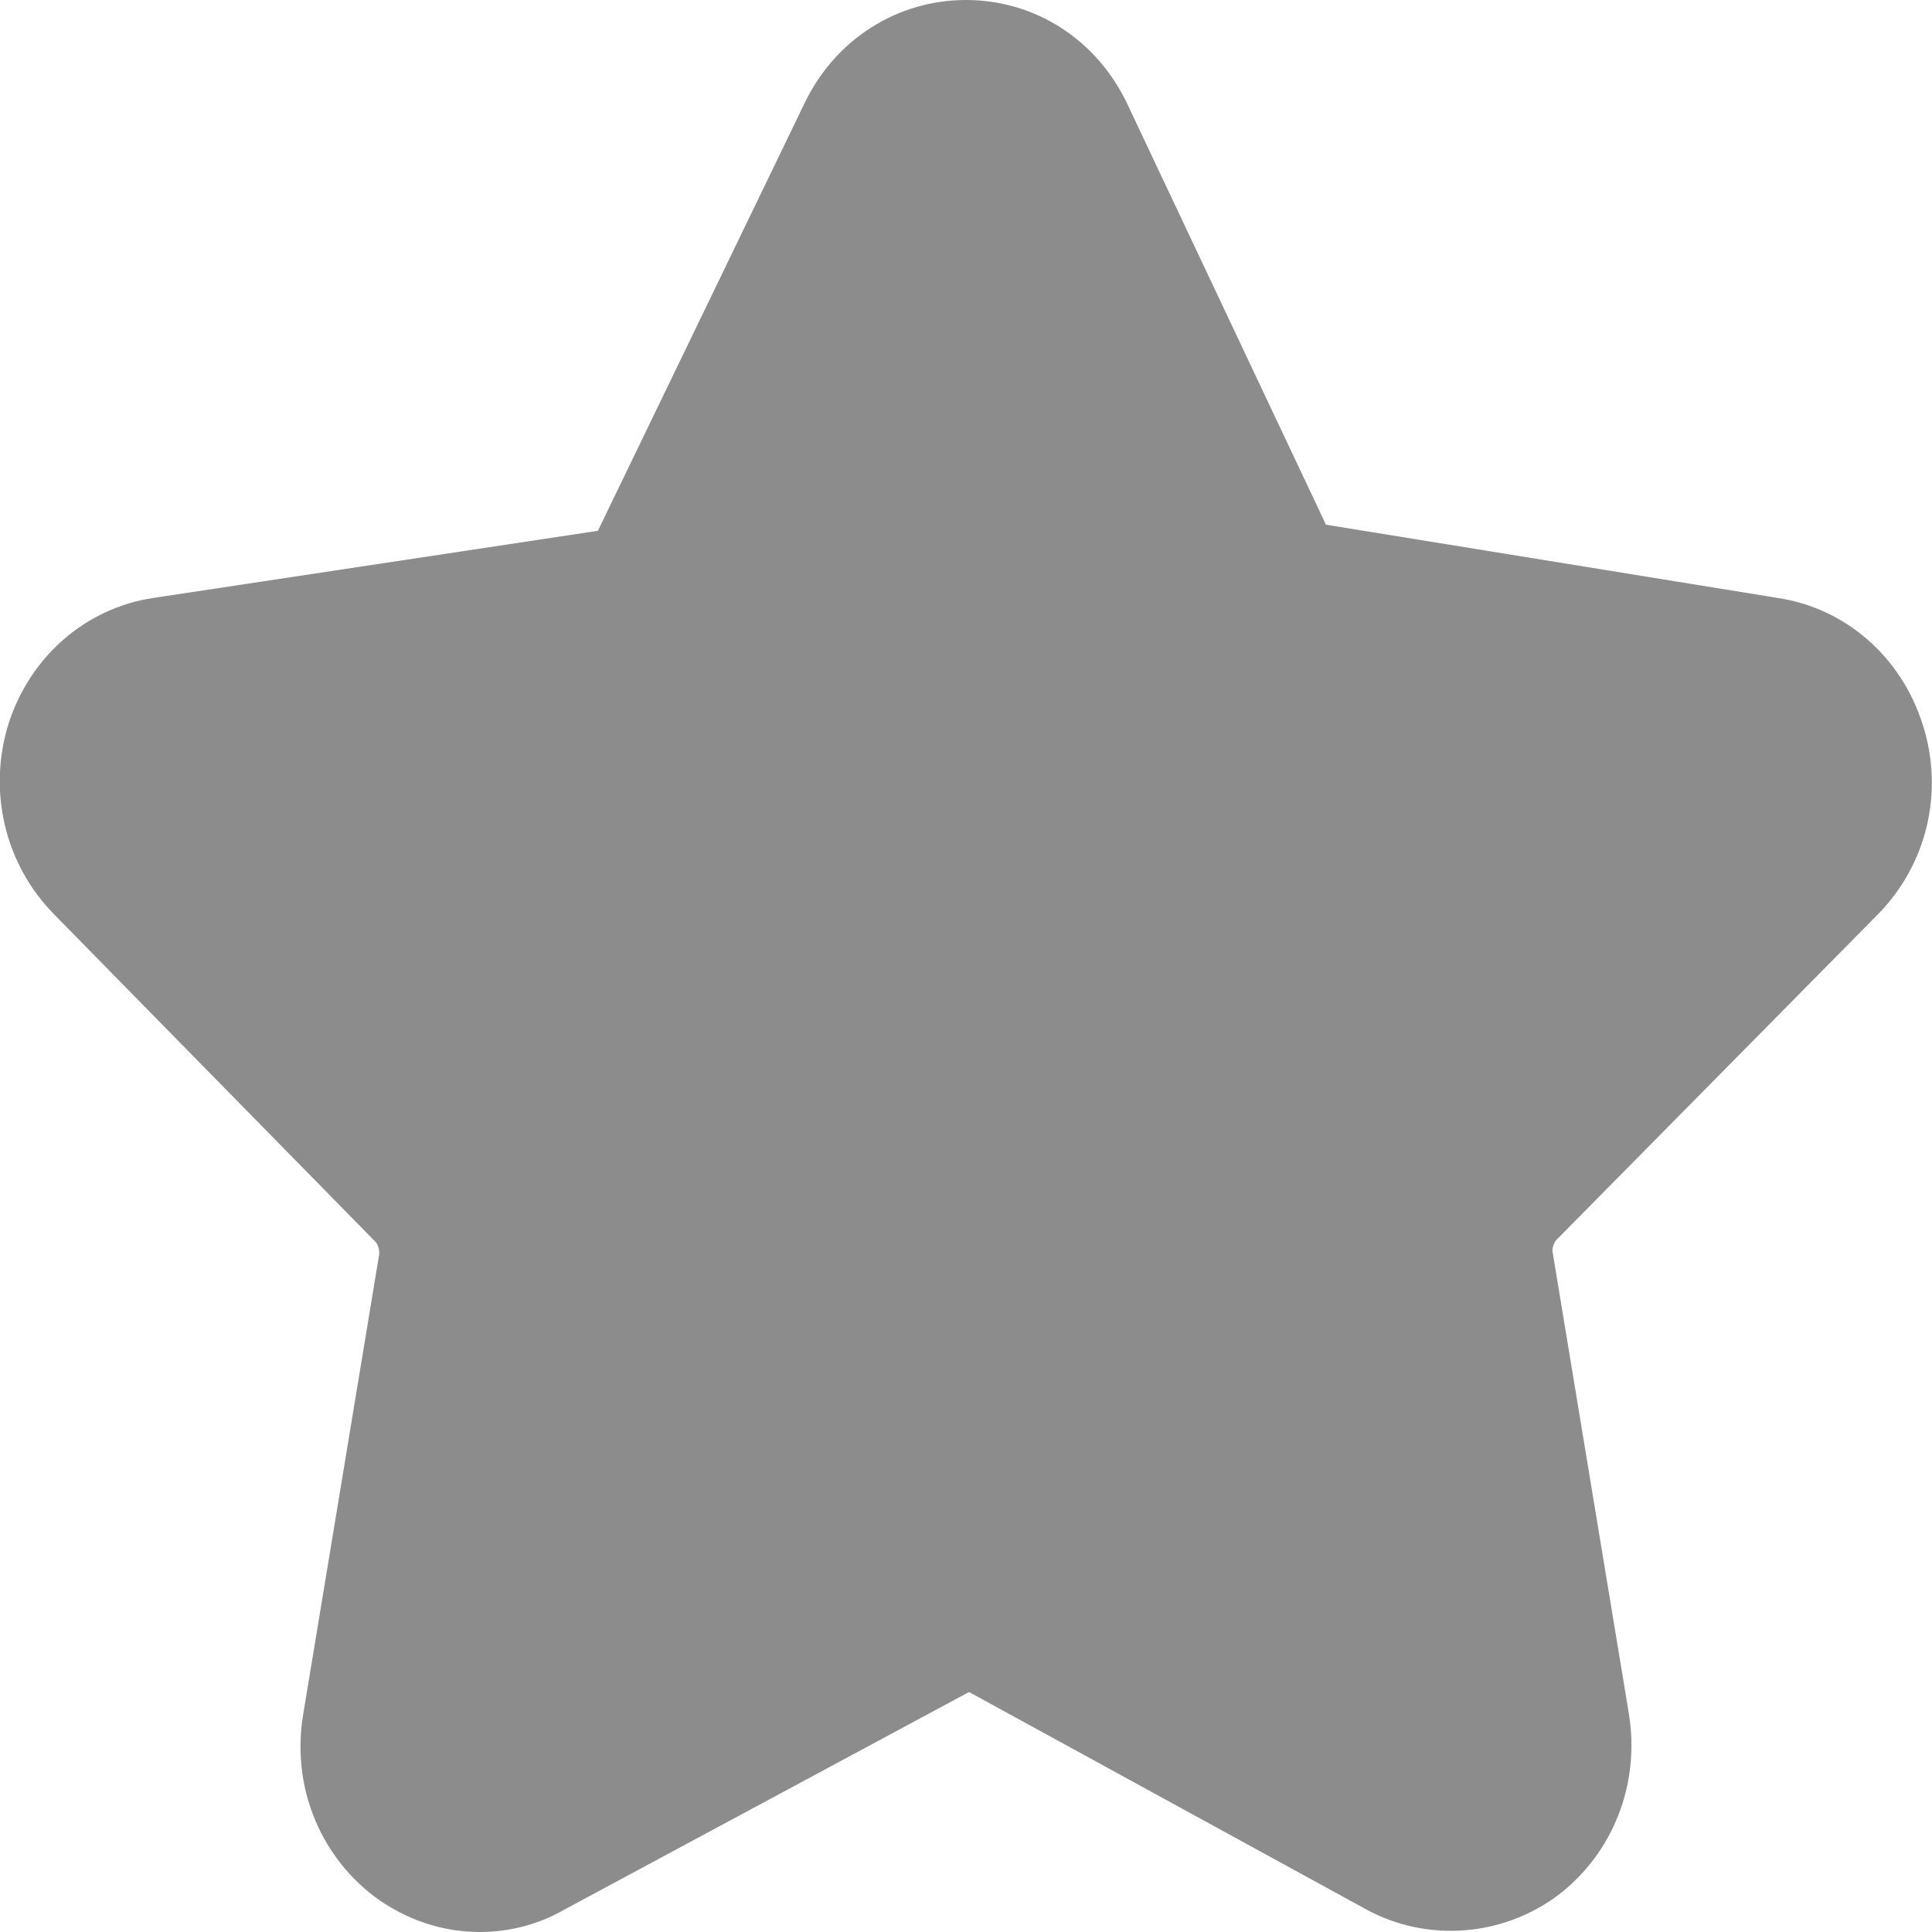 <?xml version="1.0" encoding="utf-8"?>
<!-- Generator: Adobe Illustrator 23.0.3, SVG Export Plug-In . SVG Version: 6.00 Build 0)  -->
<svg version="1.1" id="Слой_1" xmlns="http://www.w3.org/2000/svg" xmlns:xlink="http://www.w3.org/1999/xlink" x="0px" y="0px"
	 viewBox="0 0 19 19" style="enable-background:new 0 0 19 19;" xml:space="preserve">
<style type="text/css">
	.st0{fill:#8C8C8C;}
</style>
<path class="st0" d="M18.47,8.99c0.48-0.49,0.65-1.2,0.44-1.86c-0.21-0.67-0.76-1.15-1.43-1.25l-4.44-0.72l-1.95-4.13
	C10.79,0.39,10.18,0,9.5,0C8.82,0,8.21,0.39,7.91,1.02L5.88,5.22L1.51,5.88c-0.67,0.1-1.22,0.58-1.43,1.25
	C-0.12,7.79,0.05,8.5,0.53,8.99l3.16,3.22c0.03,0.03,0.04,0.08,0.04,0.12l-0.75,4.54c-0.11,0.68,0.15,1.36,0.7,1.78
	C3.99,18.88,4.35,19,4.72,19c0.28,0,0.57-0.07,0.83-0.22l3.98-2.14l3.91,2.14c0.59,0.32,1.33,0.27,1.88-0.14
	c0.54-0.41,0.81-1.09,0.7-1.78l-0.75-4.54c-0.01-0.04,0.01-0.09,0.03-0.12L18.47,8.99z"/>
</svg>
